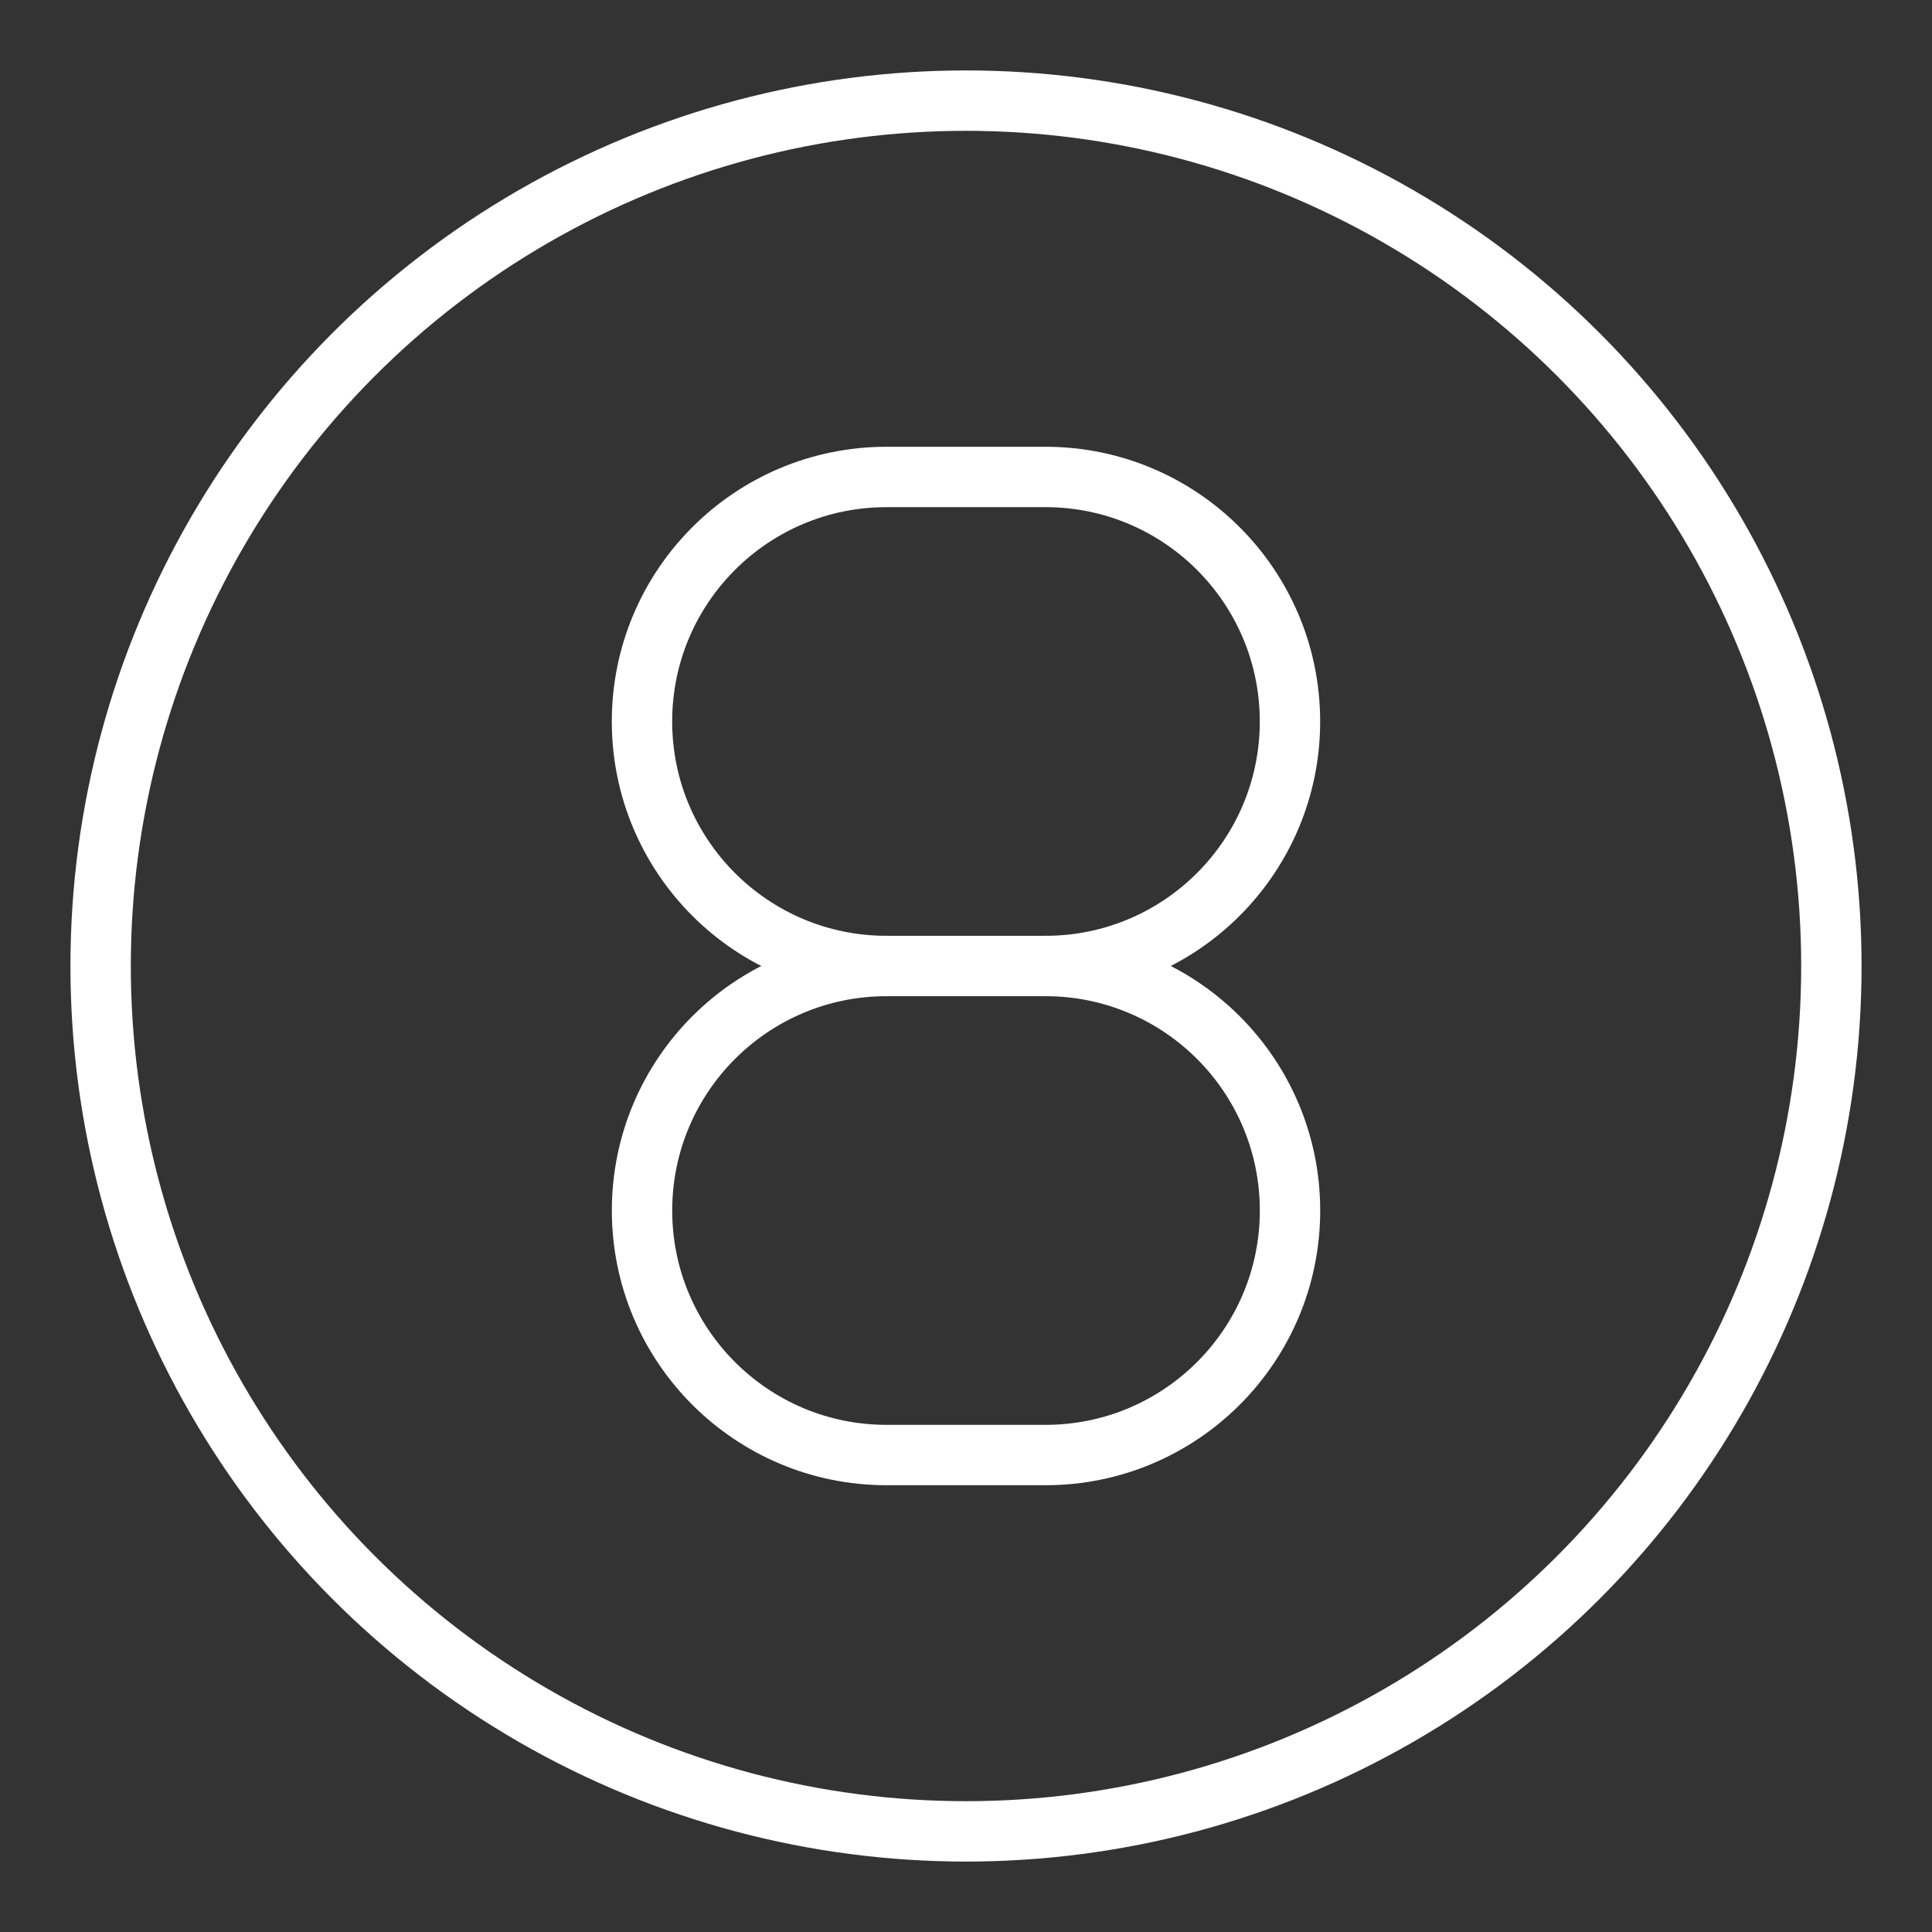 <ns0:svg xmlns:ns0="http://www.w3.org/2000/svg" viewBox="0 0 48 48" style="stroke-width:1.5px"><ns0:rect x="0" y="0" width="48" height="48" fill="#333333" stroke="none"/><ns0:defs style="stroke-width:1.5px"><ns0:style style="stroke-width:1.5px">.c{fill:none;stroke:#fff;stroke-linecap:round;stroke-linejoin:round;}</ns0:style></ns0:defs><ns0:g id="a" style="stroke-width:1.5px"><ns0:g style="stroke-width:1.5px"><ns0:g style="stroke-width:1.5px"><ns0:path class="c" d="m22.026,24c-3.355,0-6.075,2.72-6.075,6.075h0c0,3.355,2.72,6.075,6.075,6.075h3.949c3.355,0,6.075-2.72,6.075-6.075h0c0-3.355-2.72-6.075-6.075-6.075" style="stroke-width:1.5px" /><ns0:path class="c" d="m25.974,24c3.355,0,6.075-2.72,6.075-6.075h0c0-3.355-2.72-6.075-6.075-6.075h-3.949c-3.355,0-6.075,2.72-6.075,6.075h0c0,3.355,2.72,6.075,6.075,6.075" style="stroke-width:1.5px" /></ns0:g><ns0:line class="c" x1="22.026" y1="24" x2="25.974" y2="24" style="stroke-width:1.5px" /></ns0:g></ns0:g><ns0:g id="b" style="stroke-width:1.5px"><ns0:circle class="c" cx="24" cy="24" r="21.5" style="stroke-width:1.5px" /></ns0:g></ns0:svg>